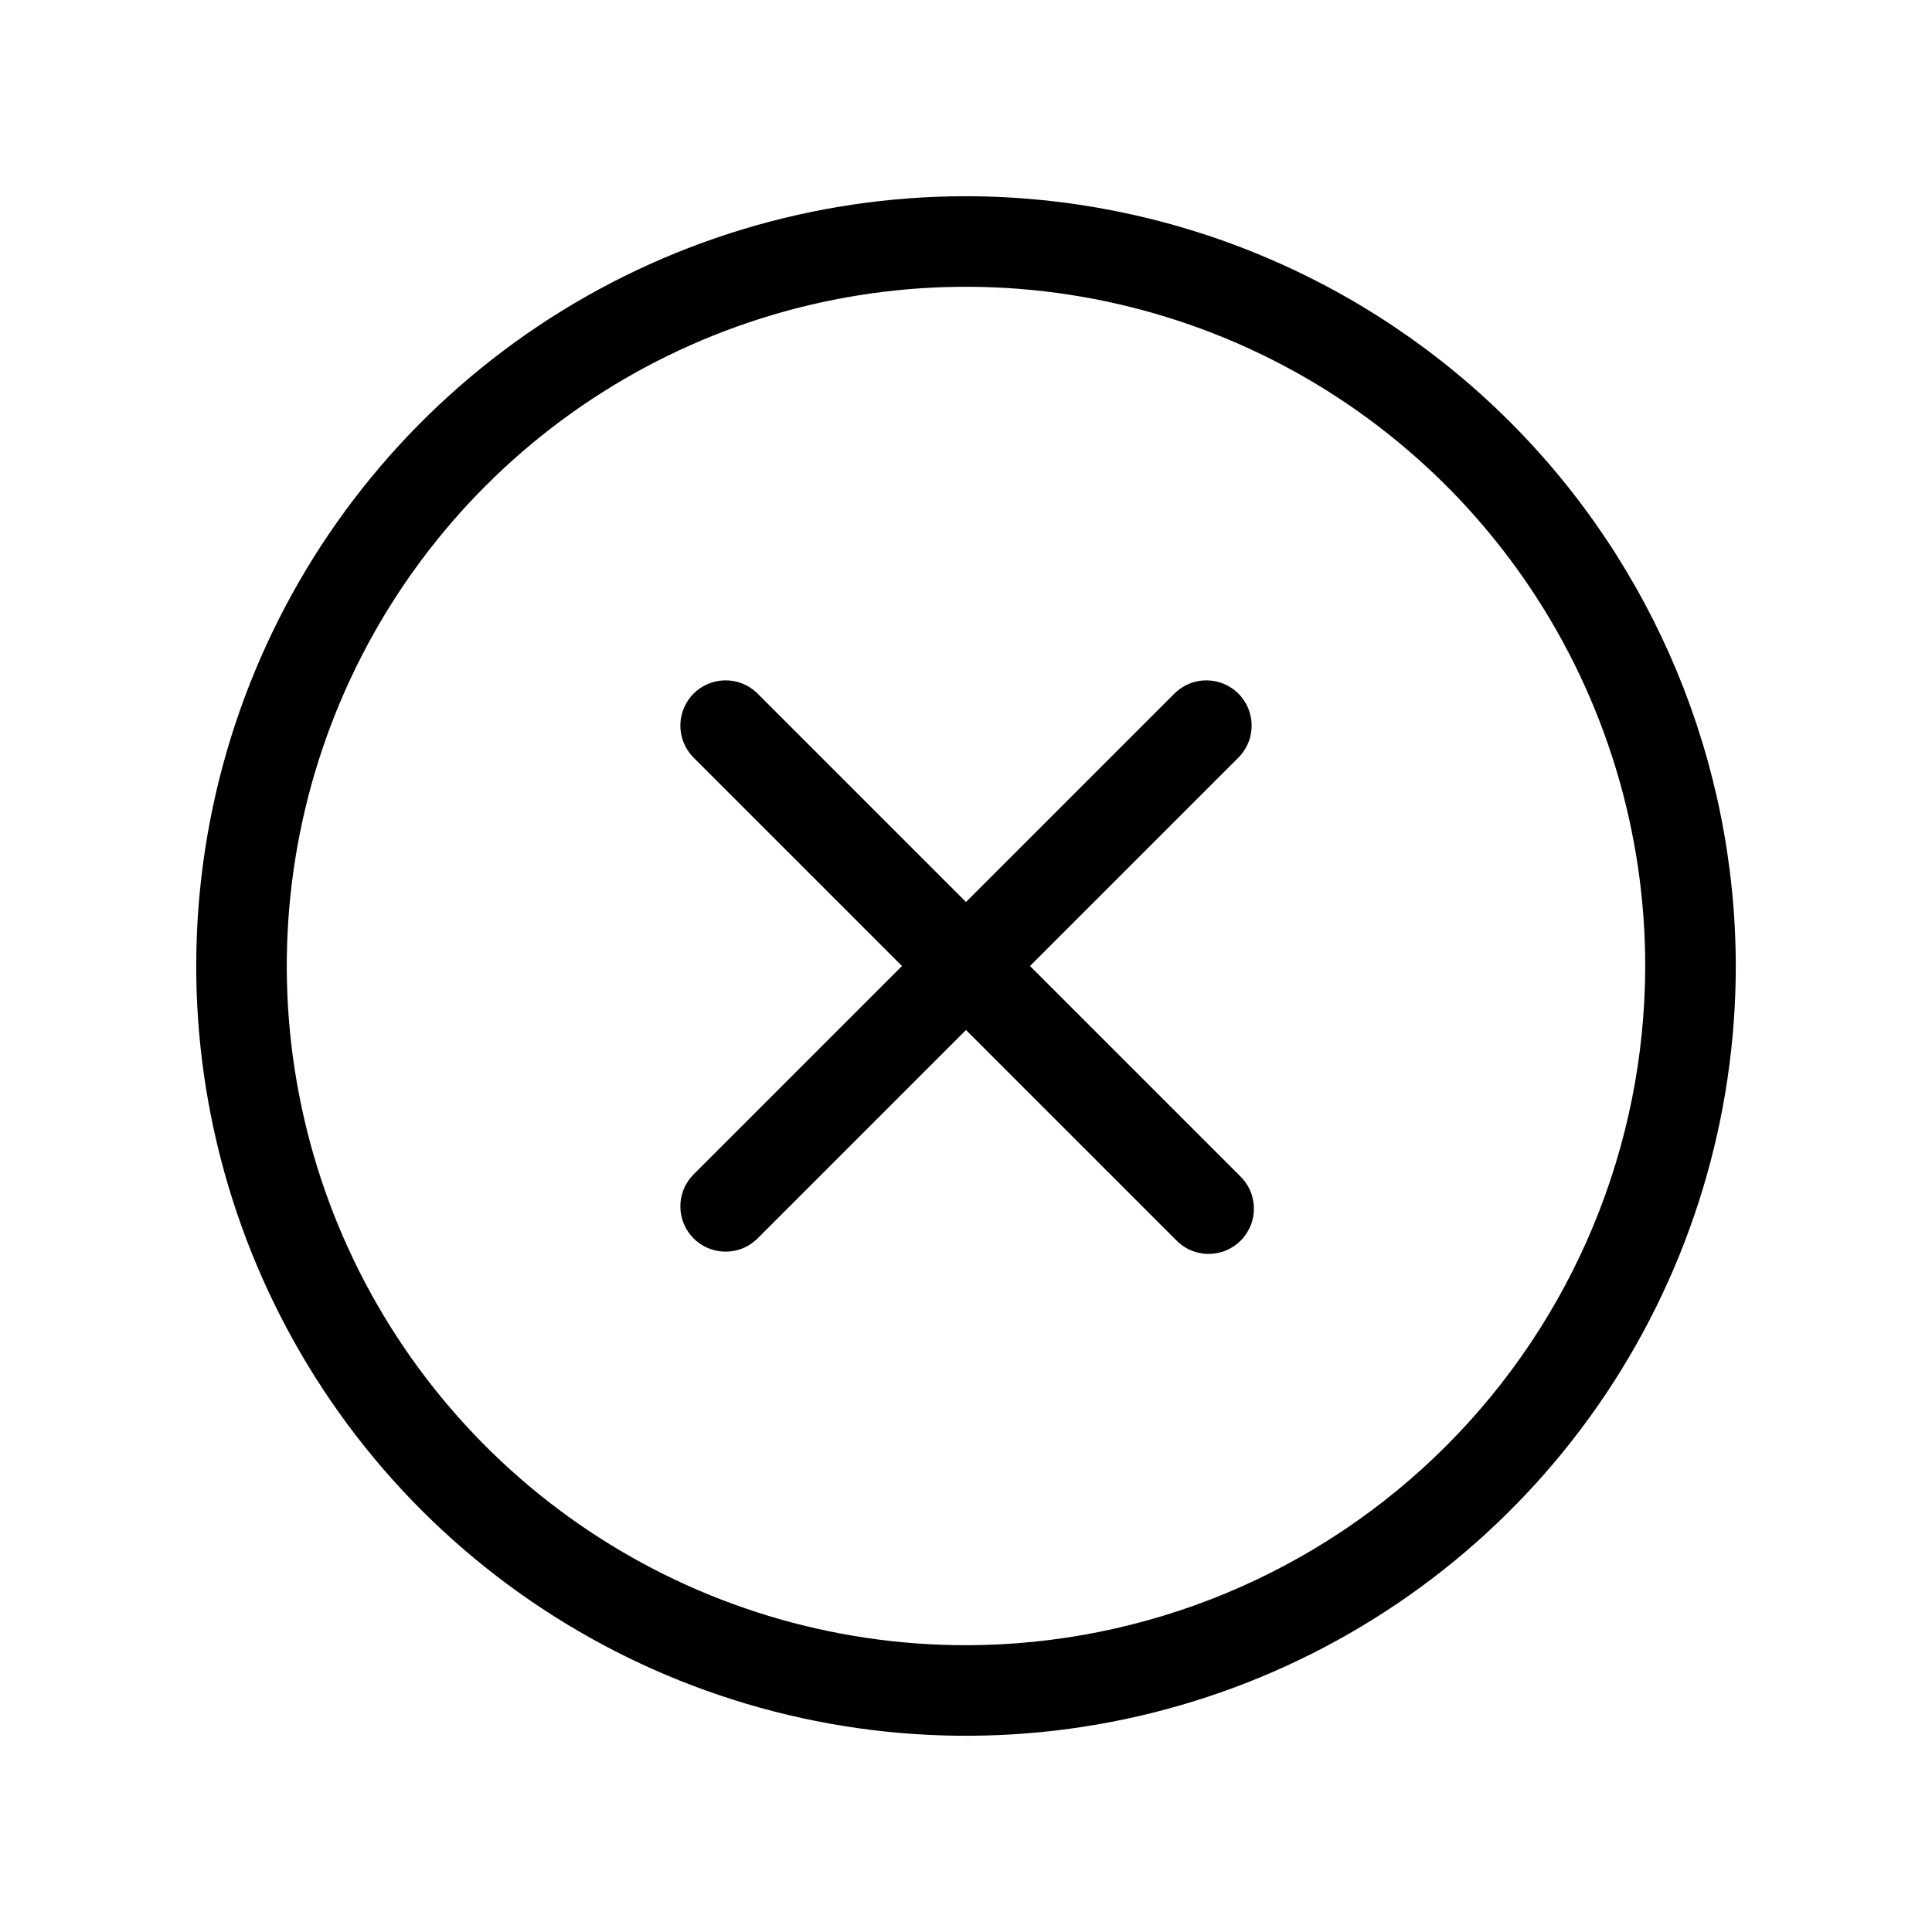 <svg xmlns="http://www.w3.org/2000/svg" xmlns:xlink="http://www.w3.org/1999/xlink" fill="none" version="1.1" width="32" height="32" viewBox="0 0 32 32"><g><g><path d="M20.53,12.53C20.53,12.53,17.06,16,17.06,16C17.06,16,20.53,19.47,20.53,19.47C20.604,19.539,20.663,19.622,20.704,19.713C20.745,19.805,20.767,19.905,20.769,20.006C20.77,20.106,20.752,20.206,20.714,20.3C20.676,20.393,20.62,20.478,20.549,20.549C20.478,20.62,20.393,20.676,20.3,20.714C20.206,20.752,20.106,20.77,20.005,20.769C19.905,20.767,19.805,20.745,19.713,20.704C19.621,20.663,19.539,20.604,19.47,20.53C19.47,20.53,16,17.06,16,17.06C16,17.06,12.53,20.53,12.53,20.53C12.388,20.663,12.2,20.735,12.005,20.731C11.811,20.728,11.626,20.649,11.488,20.512C11.351,20.374,11.272,20.189,11.269,19.994C11.265,19.8,11.338,19.612,11.47,19.47C11.47,19.47,14.94,16,14.94,16C14.94,16,11.47,12.53,11.47,12.53C11.338,12.388,11.265,12.2,11.269,12.005C11.272,11.811,11.351,11.626,11.488,11.488C11.626,11.351,11.811,11.272,12.005,11.269C12.2,11.265,12.388,11.338,12.53,11.47C12.53,11.47,16,14.94,16,14.94C16,14.94,19.47,11.47,19.47,11.47C19.612,11.338,19.8,11.265,19.994,11.269C20.189,11.272,20.374,11.351,20.512,11.488C20.649,11.626,20.728,11.811,20.731,12.005C20.735,12.2,20.662,12.388,20.53,12.53ZM28.75,16C28.75,18.522,28.002,20.987,26.601,23.084C25.2,25.18,23.209,26.814,20.879,27.779C18.549,28.744,15.986,28.997,13.513,28.505C11.039,28.013,8.768,26.799,6.984,25.016C5.201,23.233,3.987,20.961,3.495,18.487C3.003,16.014,3.256,13.45,4.221,11.121C5.186,8.791,6.82,6.8,8.916,5.399C11.013,3.998,13.478,3.25,16,3.25C19.38,3.254,22.621,4.599,25.011,6.989C27.401,9.379,28.746,12.62,28.75,16ZM27.25,16C27.25,13.775,26.59,11.6,25.354,9.75C24.118,7.9,22.361,6.458,20.305,5.606C18.249,4.755,15.987,4.532,13.805,4.966C11.623,5.4,9.618,6.472,8.045,8.045C6.472,9.618,5.4,11.623,4.966,13.805C4.532,15.988,4.755,18.249,5.606,20.305C6.458,22.361,7.9,24.118,9.75,25.354C11.6,26.59,13.775,27.25,16,27.25C18.983,27.247,21.842,26.06,23.951,23.951C26.06,21.842,27.247,18.983,27.25,16Z" fill="current" fill-opacity="1"/></g></g></svg>